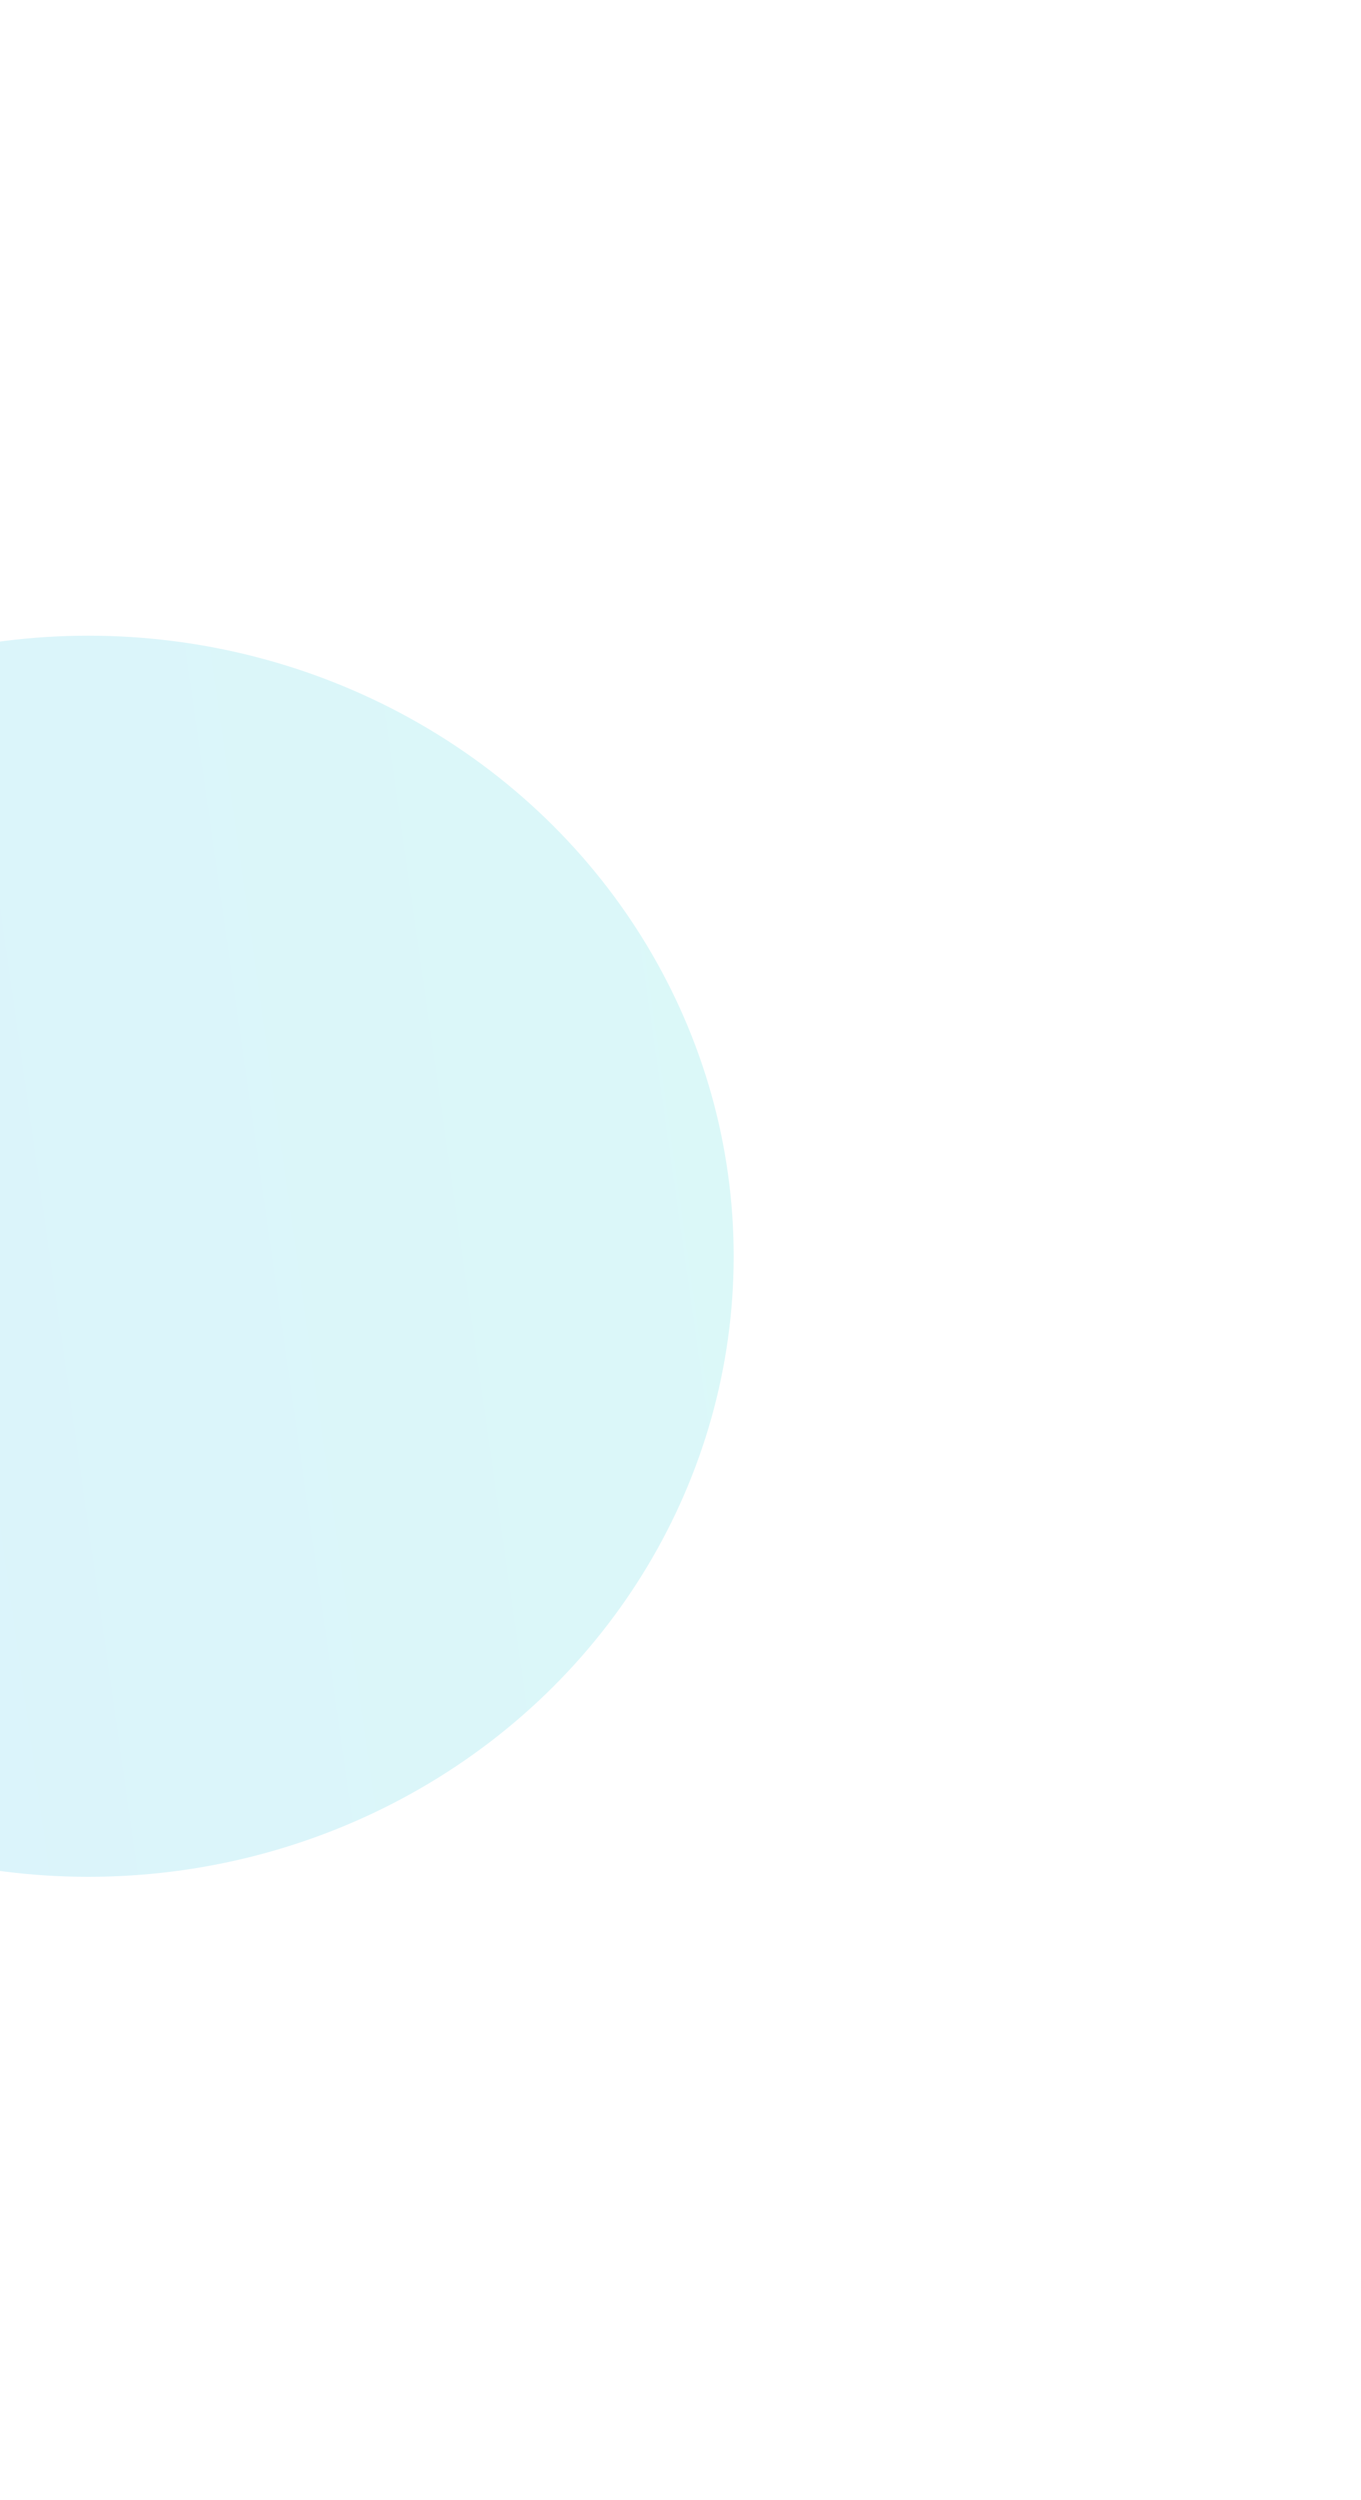 <?xml version="1.0" encoding="UTF-8" standalone="no"?>
<svg
   width="541"
   height="993"
   viewBox="0 0 541 993"
   fill="none"
   version="1.1"
   id="svg2"
   xmlns="http://www.w3.org/2000/svg"
   xmlns:svg="http://www.w3.org/2000/svg">
  <g
     opacity="0.15"
     filter="url(#filter0_f_42_1703)"
     id="g1"
     transform="translate(-471.361,2.514)">
    <ellipse
       cx="506.5"
       cy="496.5"
       rx="256.5"
       ry="246.5"
       fill="url(#paint0_linear_42_1703)"
       id="ellipse1"
       style="fill:url(#paint0_linear_42_1703)" />
  </g>
  <defs
     id="defs2">
    <filter
       id="filter0_f_42_1703"
       x="0"
       y="0"
       width="1013"
       height="993"
       filterUnits="userSpaceOnUse"
       color-interpolation-filters="sRGB">
      <feFlood
         flood-opacity="0"
         result="BackgroundImageFix"
         id="feFlood1" />
      <feBlend
         mode="normal"
         in="SourceGraphic"
         in2="BackgroundImageFix"
         result="shape"
         id="feBlend1" />
      <feGaussianBlur
         stdDeviation="125"
         result="effect1_foregroundBlur_42_1703"
         id="feGaussianBlur1" />
    </filter>
    <linearGradient
       id="paint0_linear_42_1703"
       x1="280.327"
       y1="743"
       x2="824.387"
       y2="665.359"
       gradientUnits="userSpaceOnUse">
      <stop
         stop-color="#0EA5EA"
         id="stop1" />
      <stop
         offset="1"
         stop-color="#0BD1D1"
         id="stop2" />
    </linearGradient>
  </defs>
</svg>

